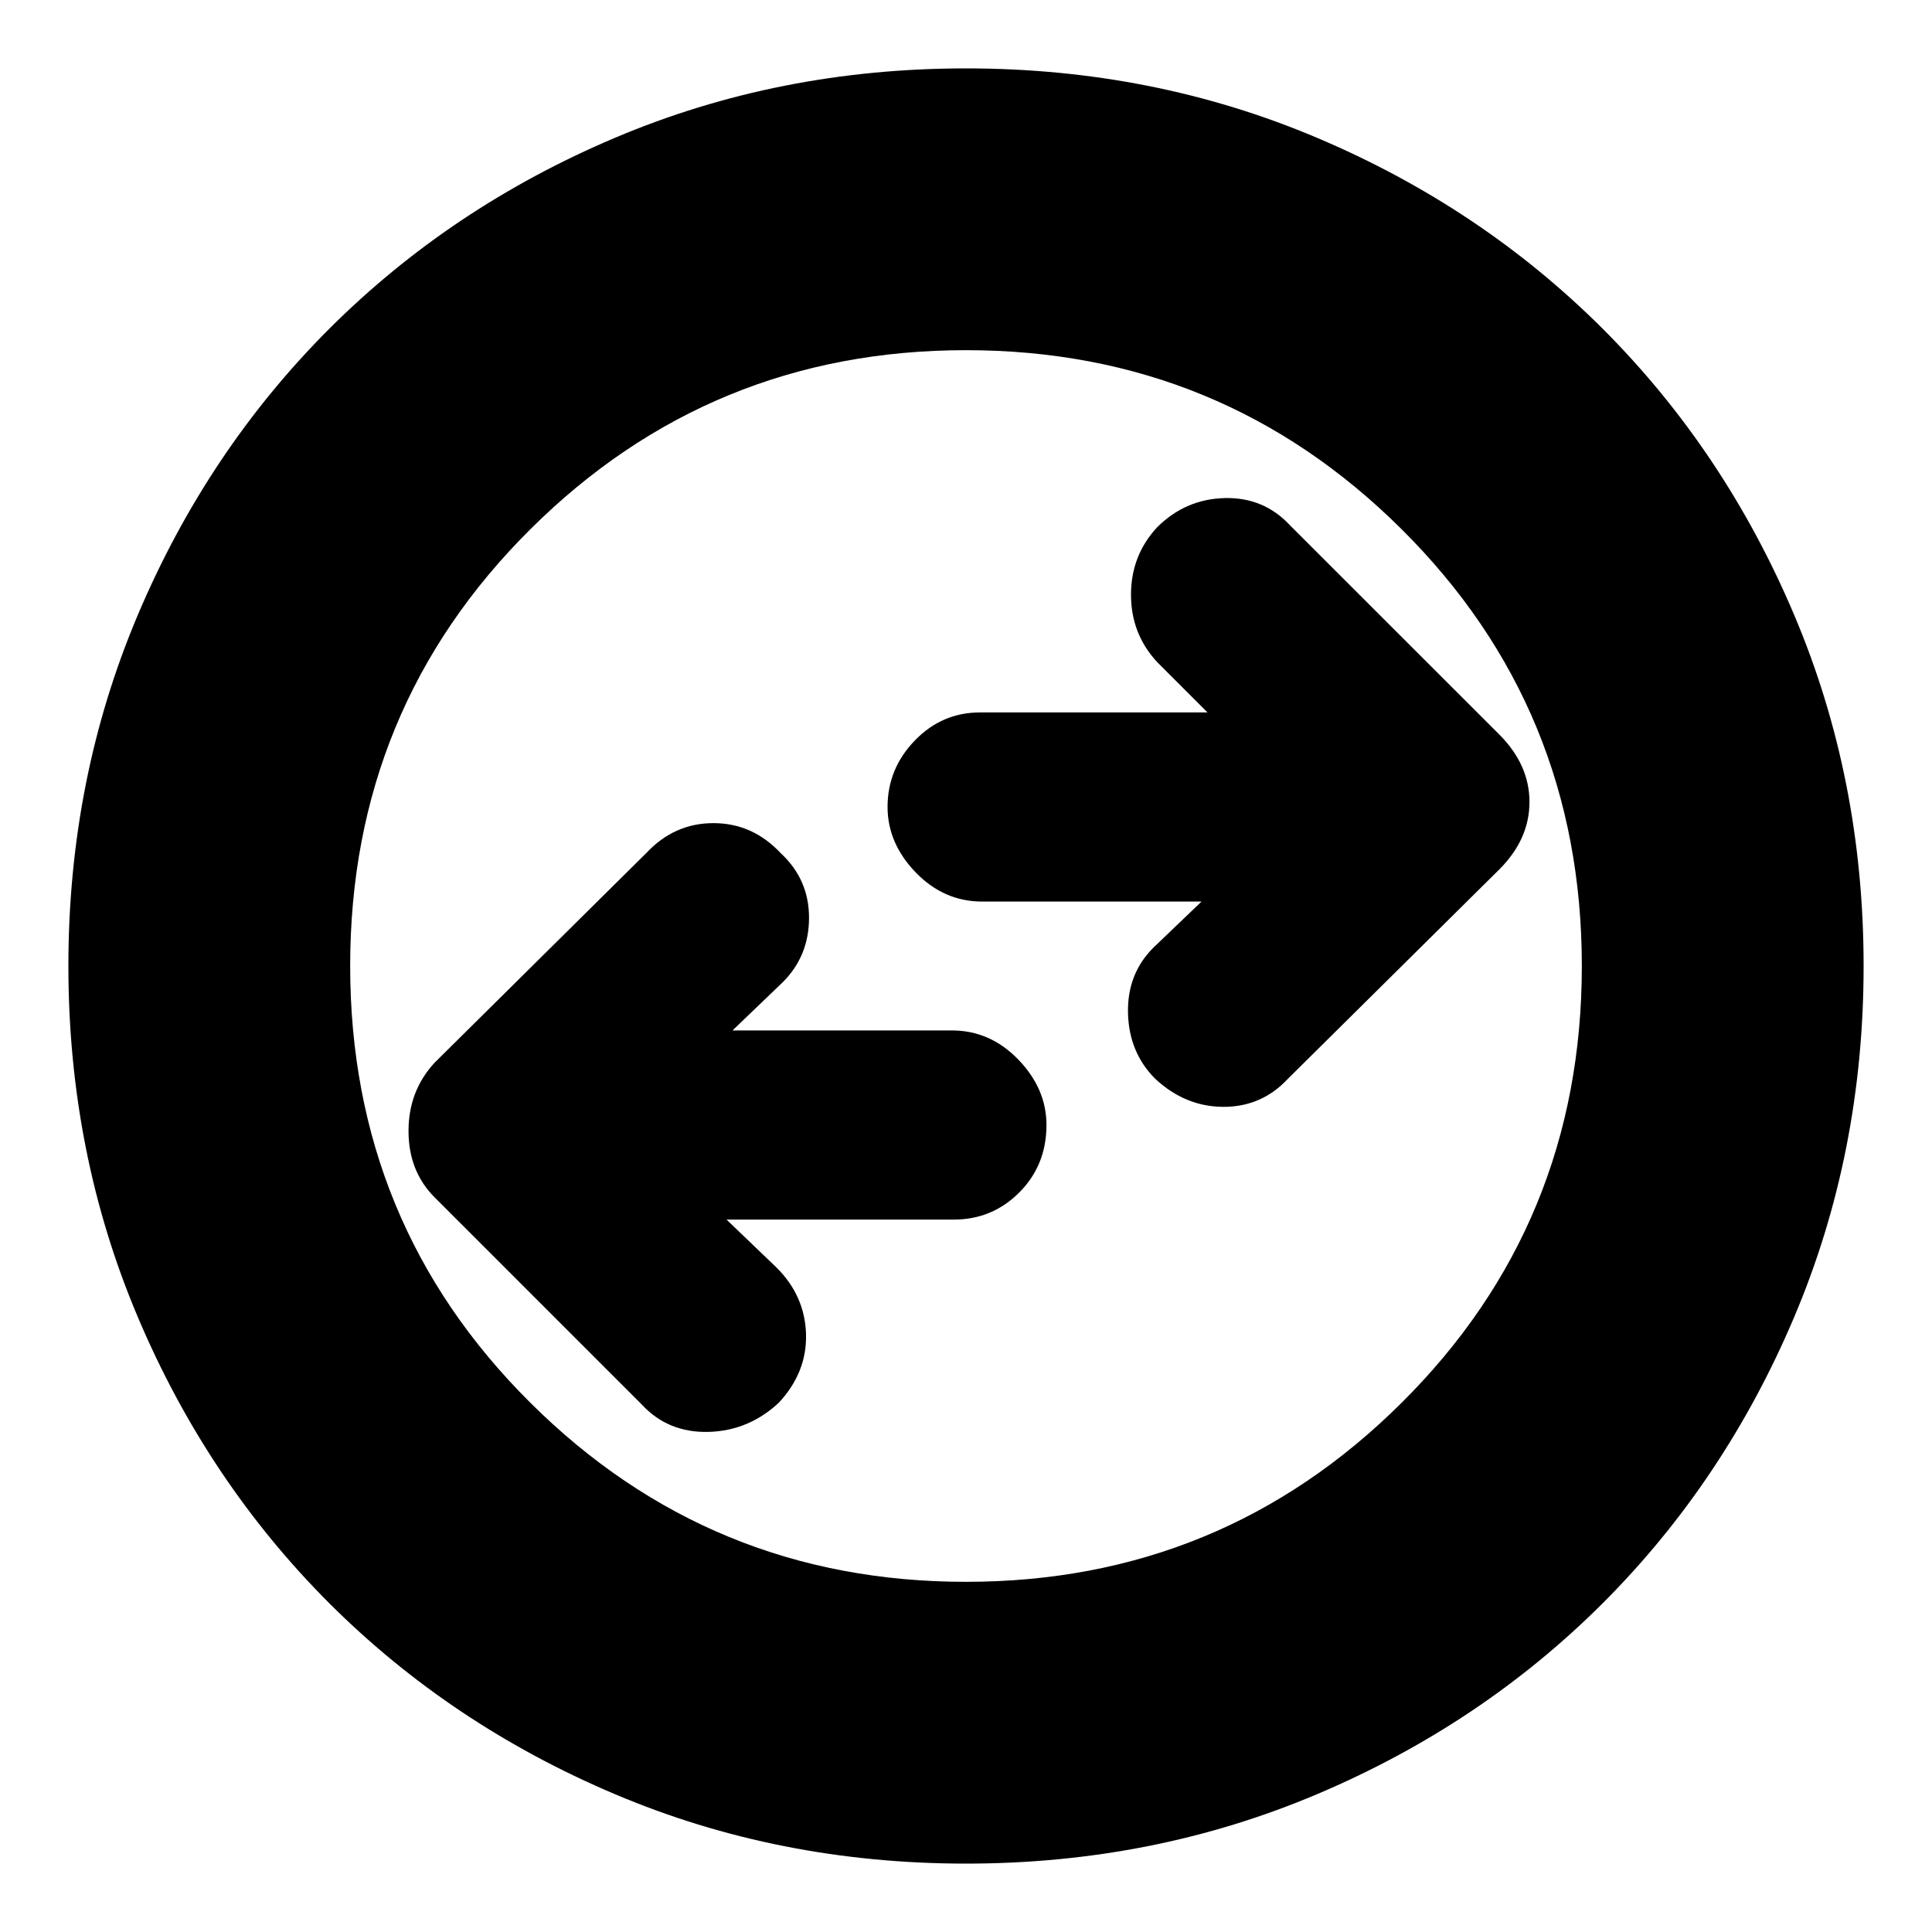 <svg xmlns="http://www.w3.org/2000/svg" height="20" width="20"><path d="M13.333 11.167 15.521 9q.312-.312.312-.698 0-.385-.312-.698l-2.167-2.166q-.271-.292-.677-.282-.406.011-.698.302-.271.292-.271.698 0 .406.271.698l.521.521h-2.354q-.396 0-.677.292-.281.291-.281.687 0 .375.291.677.292.302.688.302h2.271l-.5.479q-.271.271-.261.678.011.406.281.677.313.291.709.291.395 0 .666-.291Zm-6.687 3.375q.271.291.687.281.417-.011.729-.302.292-.313.282-.709-.011-.395-.302-.687l-.521-.5h2.354q.396 0 .677-.281.281-.282.281-.698 0-.375-.291-.677-.292-.302-.688-.302H7.583l.521-.5q.271-.271.271-.667t-.292-.667q-.291-.312-.698-.312-.406 0-.697.312L4.5 11q-.271.292-.271.708 0 .417.271.688ZM10 19.292q-1.938 0-3.635-.719-1.698-.719-2.959-1.979-1.26-1.261-1.979-2.959Q.708 11.938.708 10q0-1.938.719-3.635.719-1.698 1.979-2.959 1.261-1.26 2.959-1.979Q8.062.708 10 .708q1.938 0 3.635.719 1.698.719 2.959 1.979 1.26 1.261 1.979 2.959.719 1.697.719 3.635 0 1.938-.719 3.635-.719 1.698-1.979 2.959-1.261 1.26-2.959 1.979-1.697.719-3.635.719ZM10 10Zm0 6.375q2.646 0 4.51-1.854 1.865-1.854 1.865-4.521T14.51 5.479Q12.646 3.625 10 3.625T5.49 5.479Q3.625 7.333 3.625 10t1.865 4.521q1.864 1.854 4.51 1.854Z"/></svg>